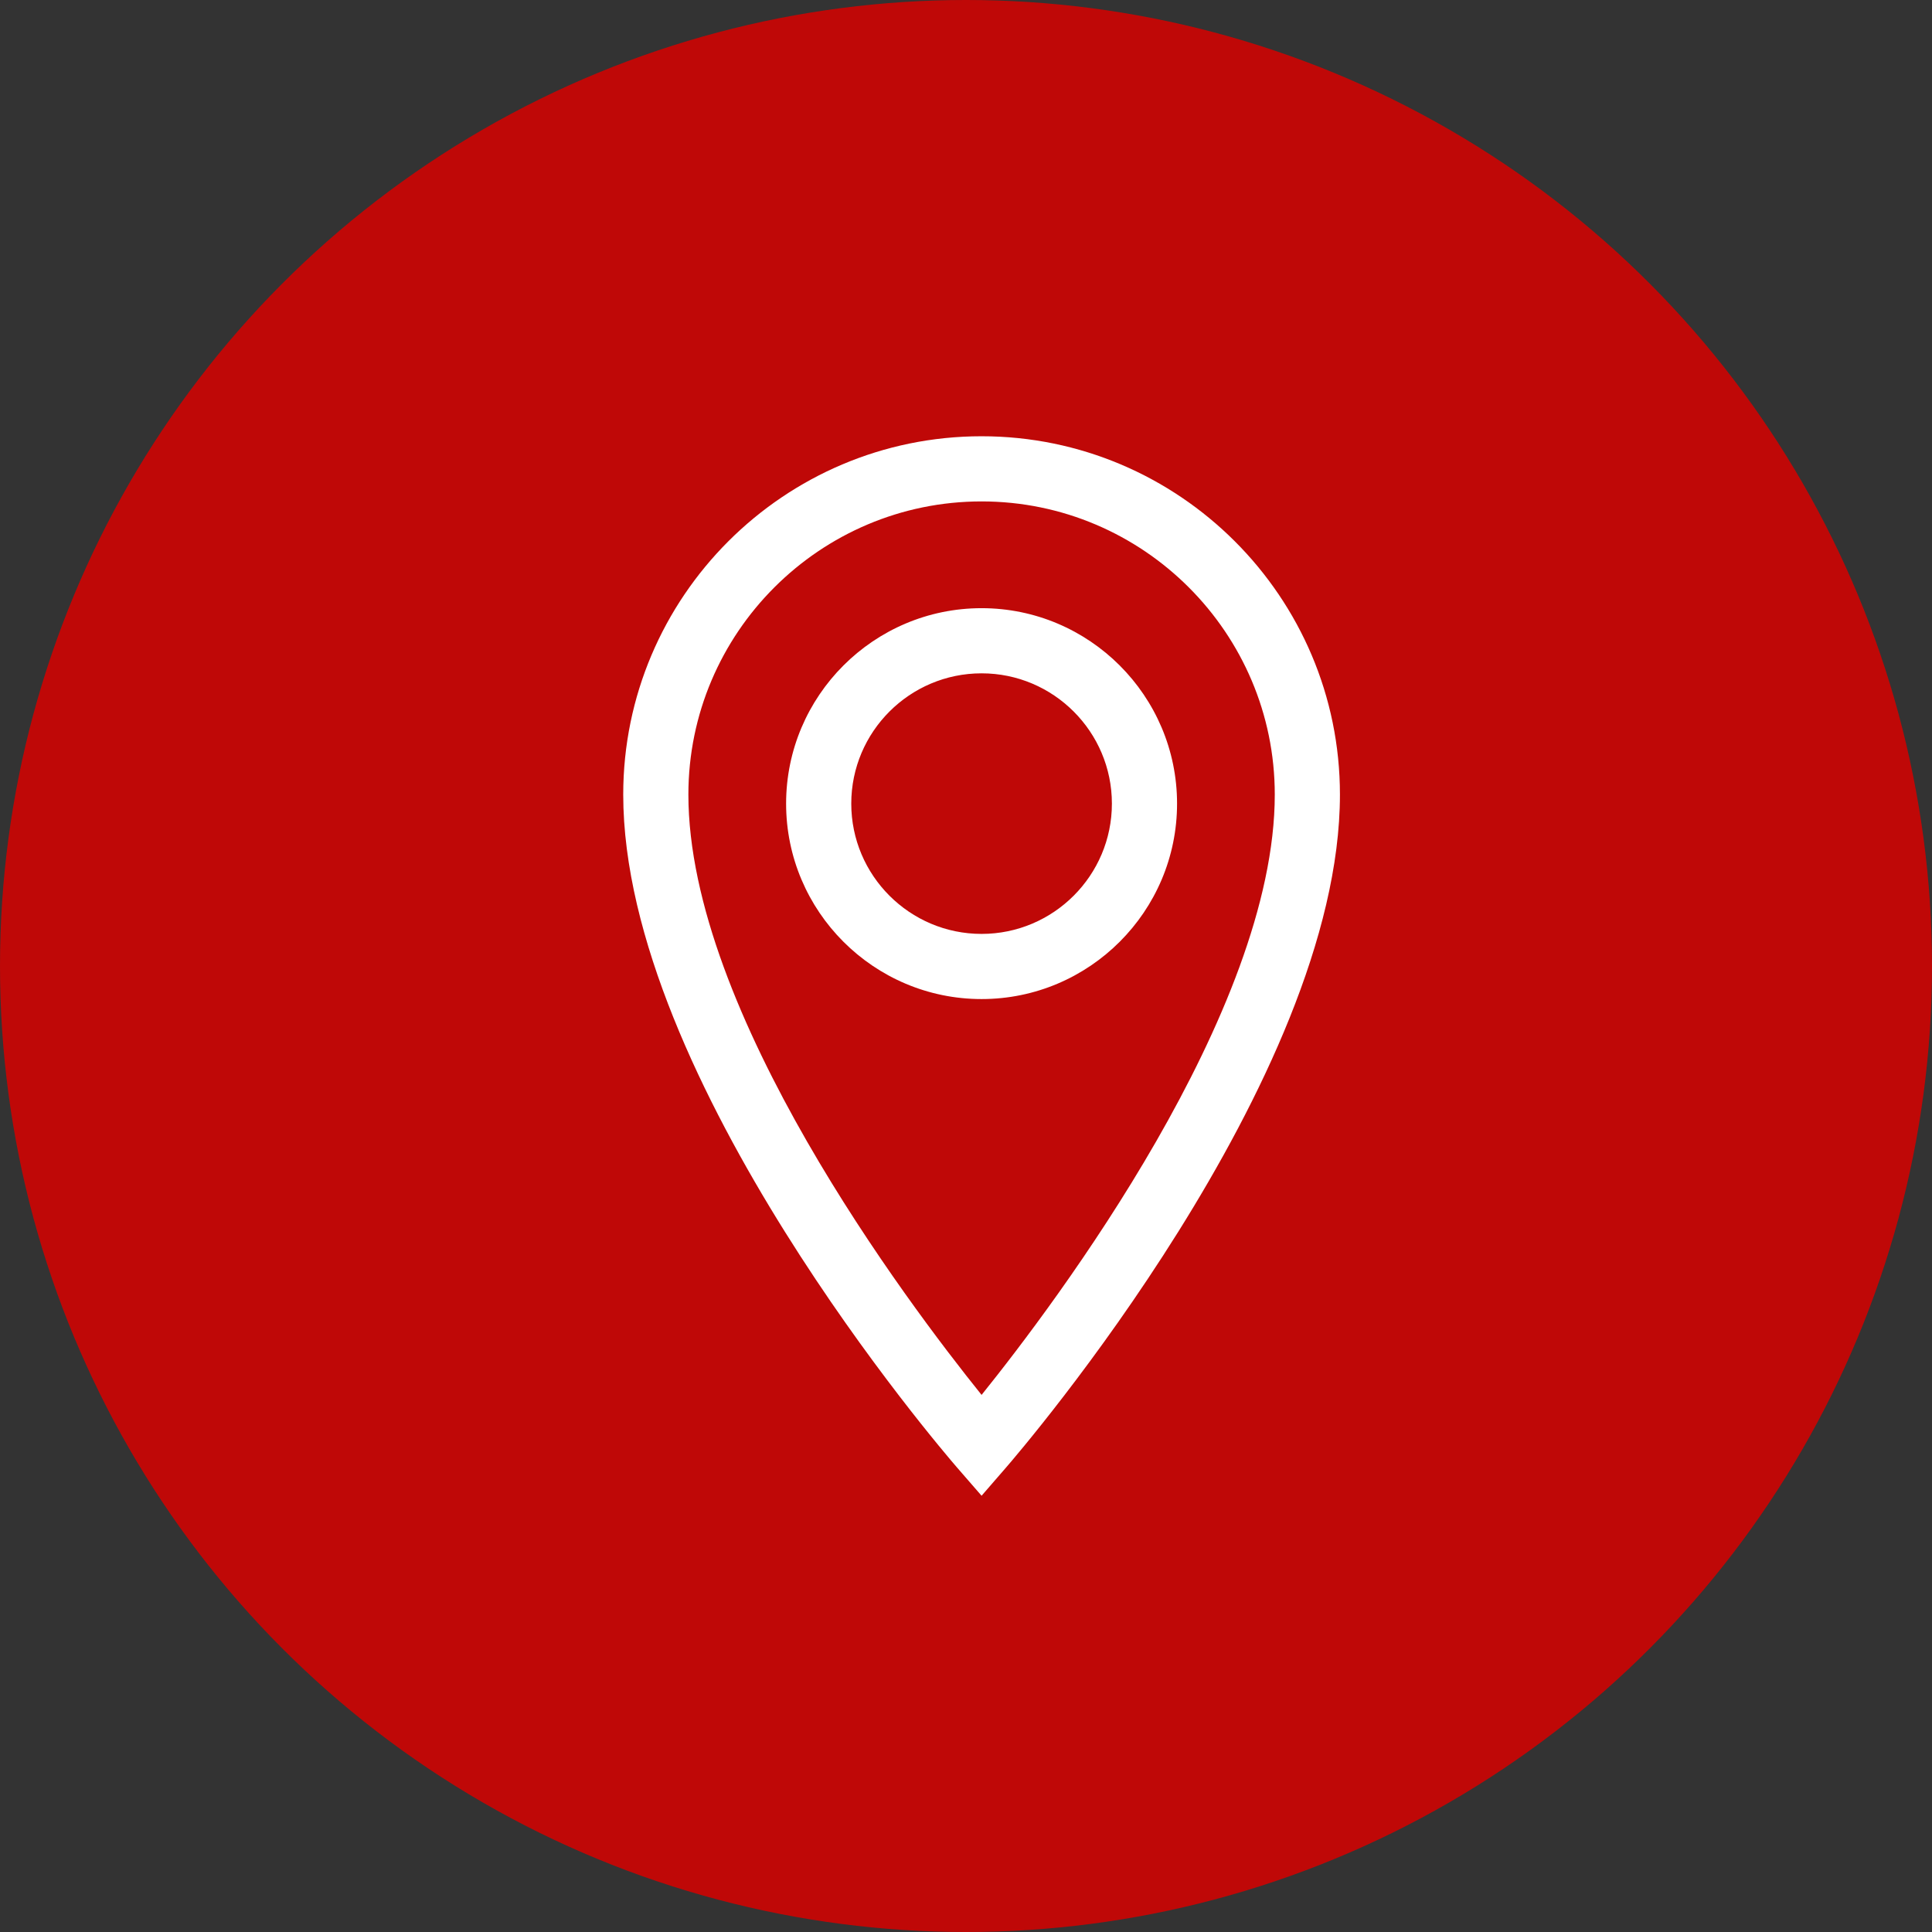 <svg width="62" height="62" viewBox="0 0 62 62" fill="none" xmlns="http://www.w3.org/2000/svg">
<rect x="0" y="0" width="62" height="62" fill="#333333" stroke="none"/>
<circle cx="31" cy="31" r="31" fill="#BF0807"/>
<path d="M31.5 14C25.16 14 20 19.158 20 25.498C20 34.641 30.273 46.585 30.71 47.091L31.5 48L32.29 47.089C32.727 46.585 43 34.641 43 25.498C43 19.158 37.84 14 31.5 14ZM31.5 44.764C29.104 41.787 22.091 32.473 22.091 25.498C22.091 20.312 26.312 16.091 31.5 16.091C36.688 16.091 40.909 20.312 40.909 25.498C40.909 32.467 33.896 41.787 31.5 44.764ZM31.5 19.517C28.042 19.517 25.227 22.331 25.227 25.789C25.227 29.247 28.042 32.061 31.5 32.061C34.958 32.061 37.773 29.247 37.773 25.789C37.773 22.331 34.958 19.517 31.5 19.517ZM31.5 29.97C29.194 29.97 27.318 28.095 27.318 25.789C27.318 23.483 29.194 21.608 31.5 21.608C33.806 21.608 35.682 23.483 35.682 25.789C35.682 28.095 33.806 29.97 31.5 29.97Z" fill="white"/>
</svg>
